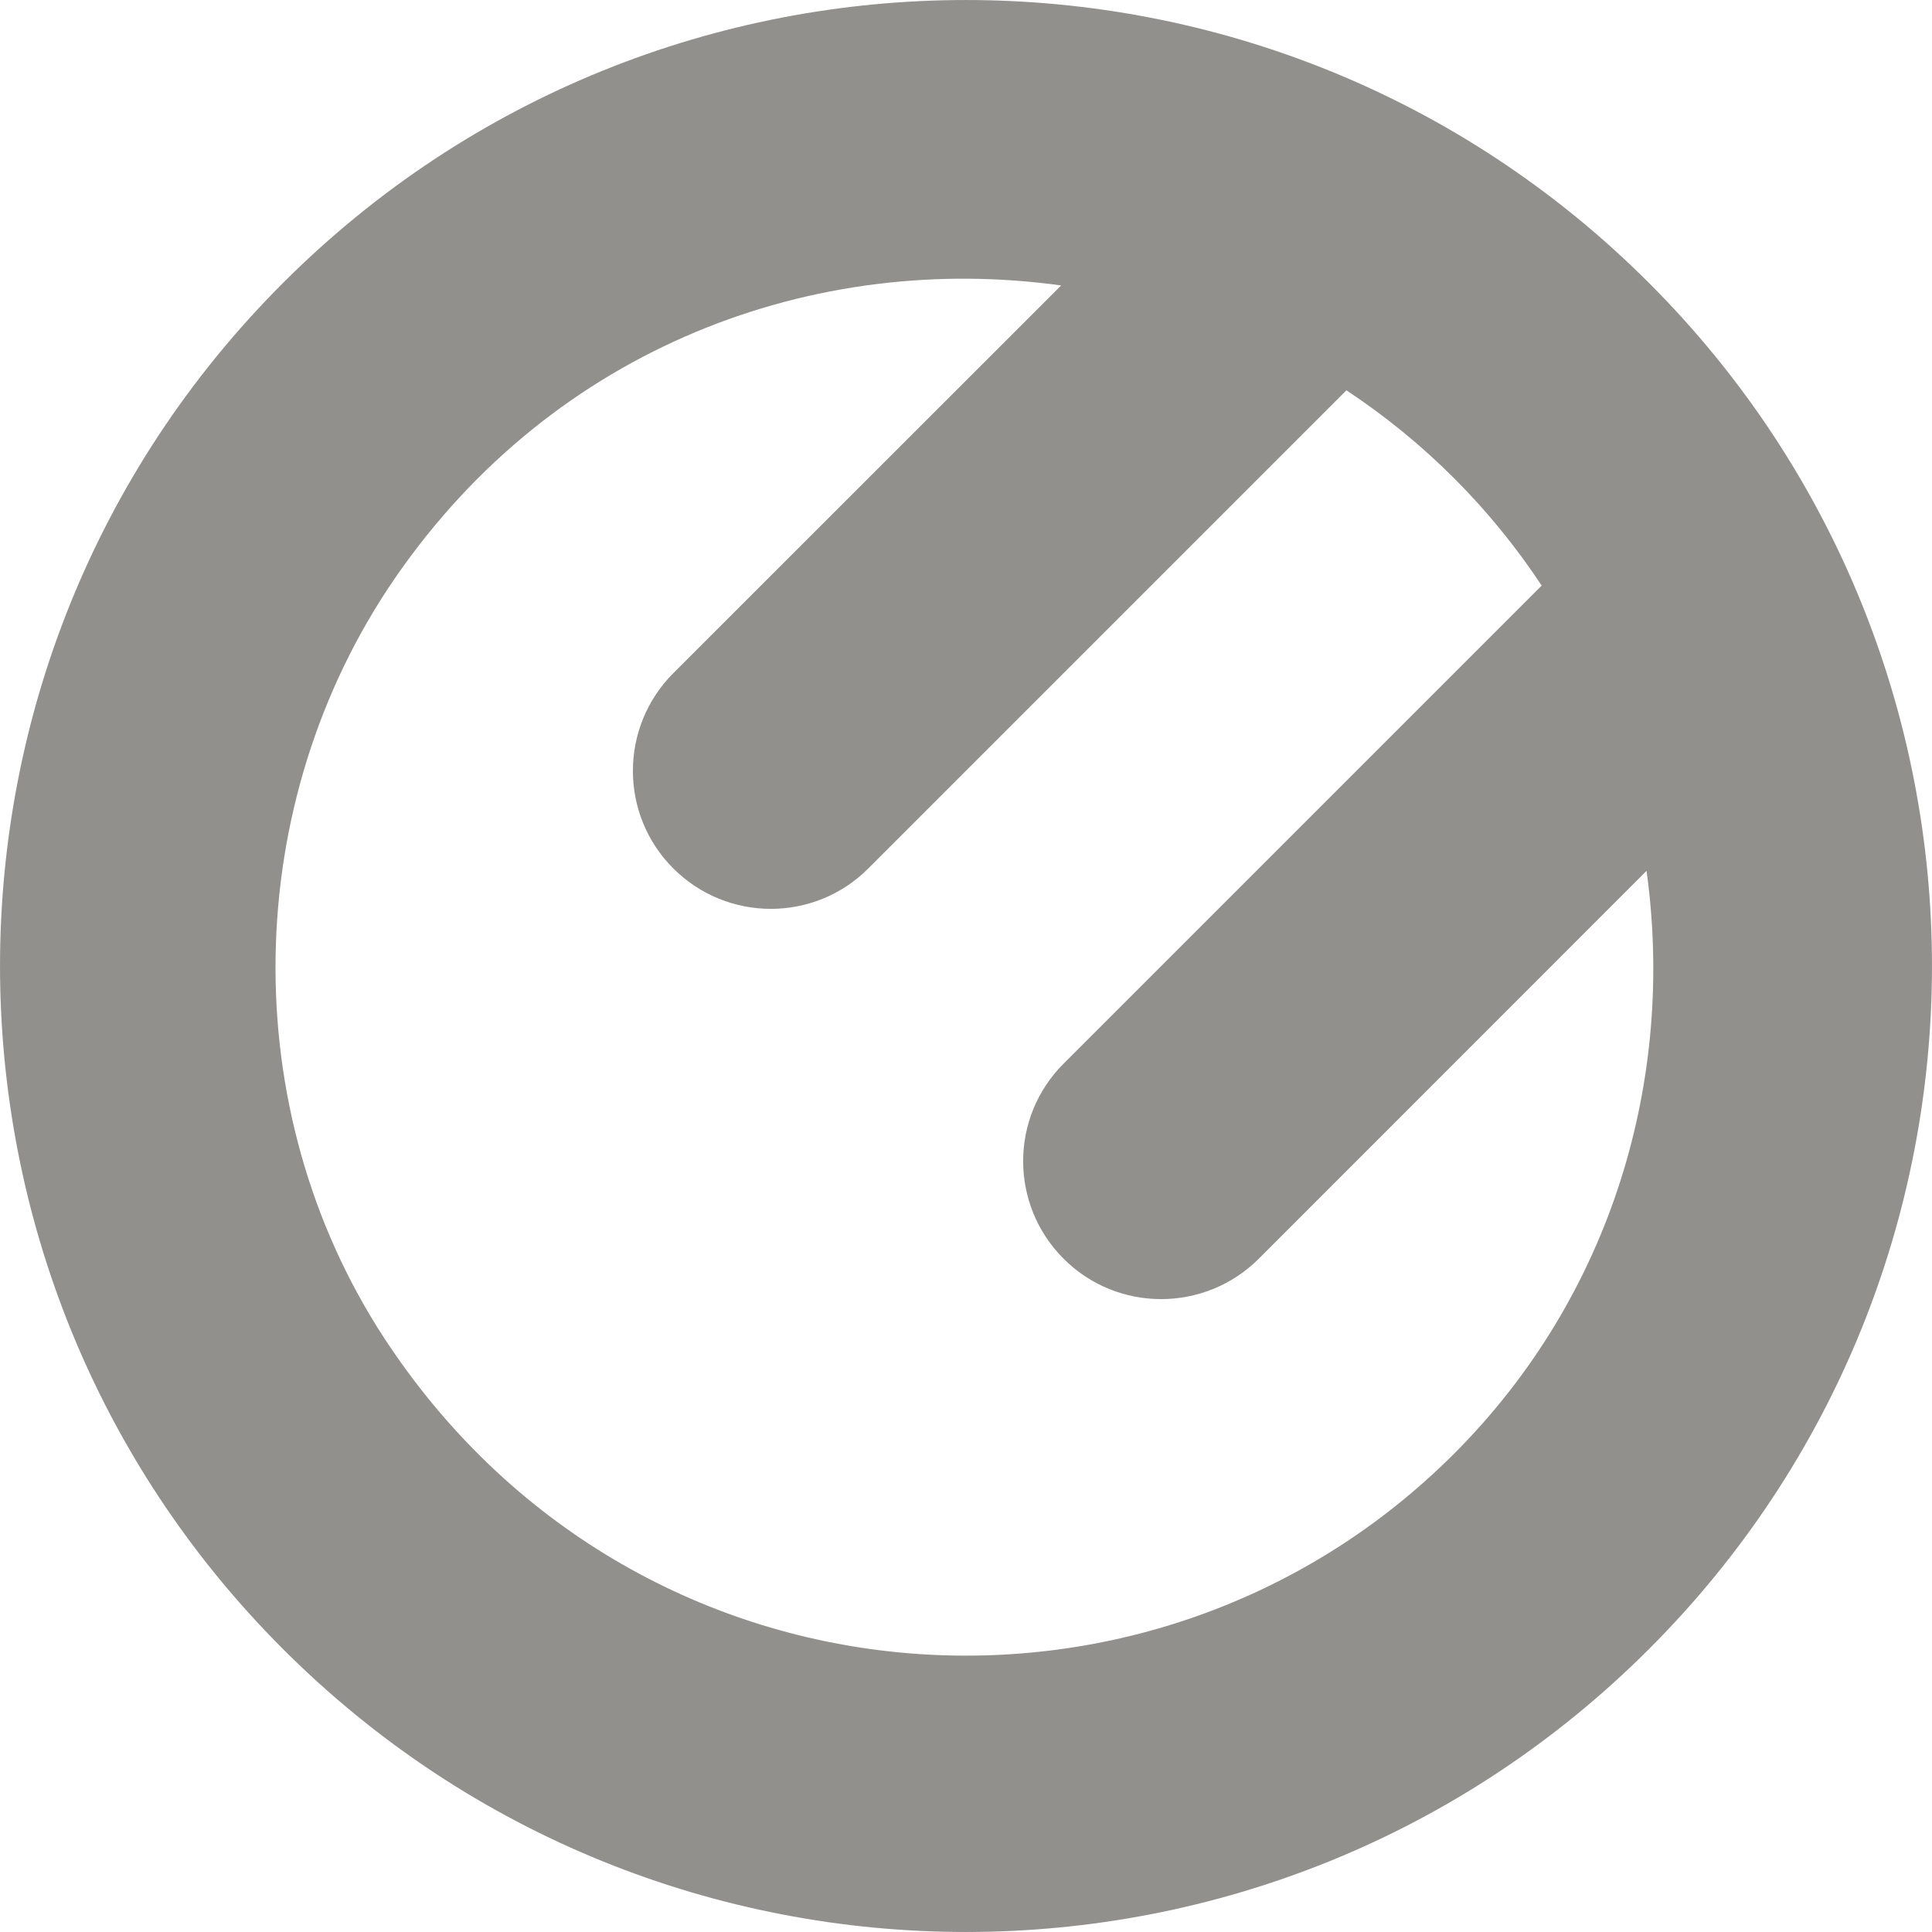 <!-- Generated by IcoMoon.io -->
<svg version="1.1" xmlns="http://www.w3.org/2000/svg" width="32" height="32" viewBox="0 0 32 32">
<title>as-star-1</title>
<path fill="#91908d" d="M24.081 24.081c-5.022 5.022-13.595 4.384-17.717-1.918-2.475-3.787-2.384-8.866 0.183-12.594 2.645-3.838 6.958-5.406 11.029-4.841l-6.425 6.423c-0.891 0.894-0.891 2.341 0 3.232 0.894 0.894 2.341 0.894 3.232 0l7.918-7.918c1.289 0.853 2.382 1.945 3.234 3.234l-7.918 7.918c-0.894 0.891-0.894 2.338 0 3.232 0.891 0.891 2.338 0.891 3.232 0l6.423-6.425c0.475 3.429-0.56 7.026-3.191 9.657zM27.313 4.687c-6.247-6.249-16.379-6.249-22.626 0-6.249 6.247-6.249 16.379 0 22.626 6.247 6.249 16.379 6.249 22.626 0 6.249-6.247 6.249-16.379 0-22.626z"></path>
</svg>
